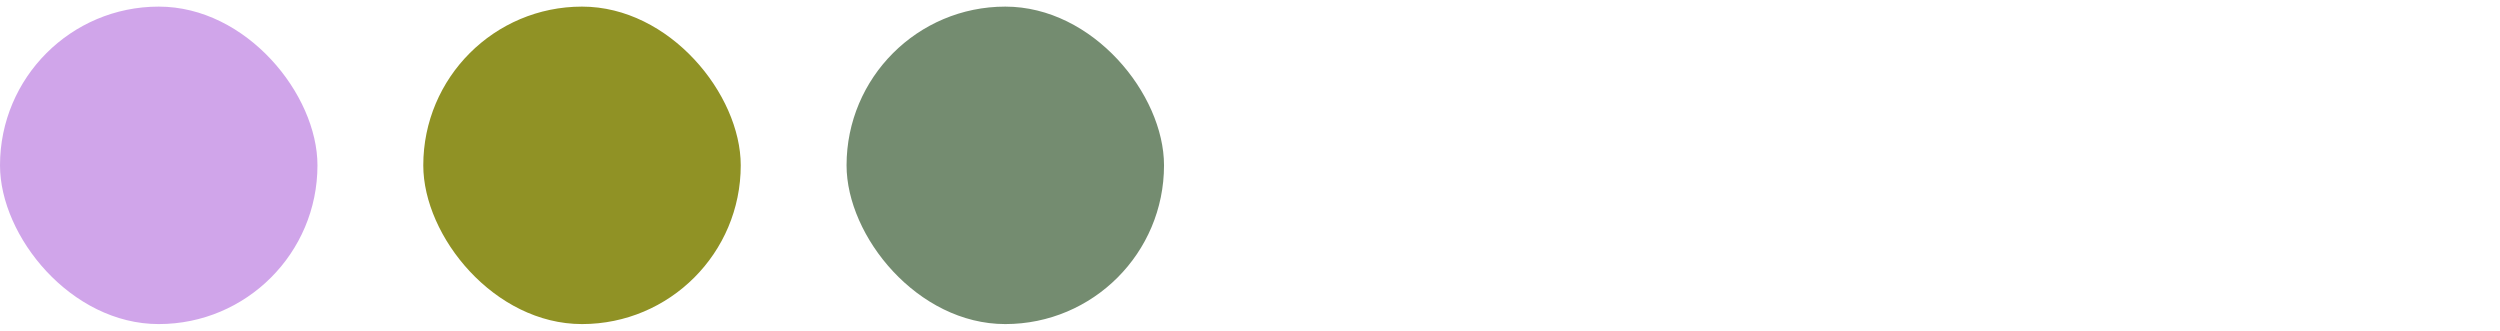 <svg width="189" height="25" viewBox="0 0 189 25" fill="none" xmlns="http://www.w3.org/2000/svg">
<rect y="0.5" width="24" height="24" rx="12" fill="#D0A5EA"/>
<rect x="32" y="0.5" width="24" height="24" rx="12" fill="#909225"/>
<rect x="64" y="0.5" width="24" height="24" rx="12" fill="#748C70"/>
</svg>
